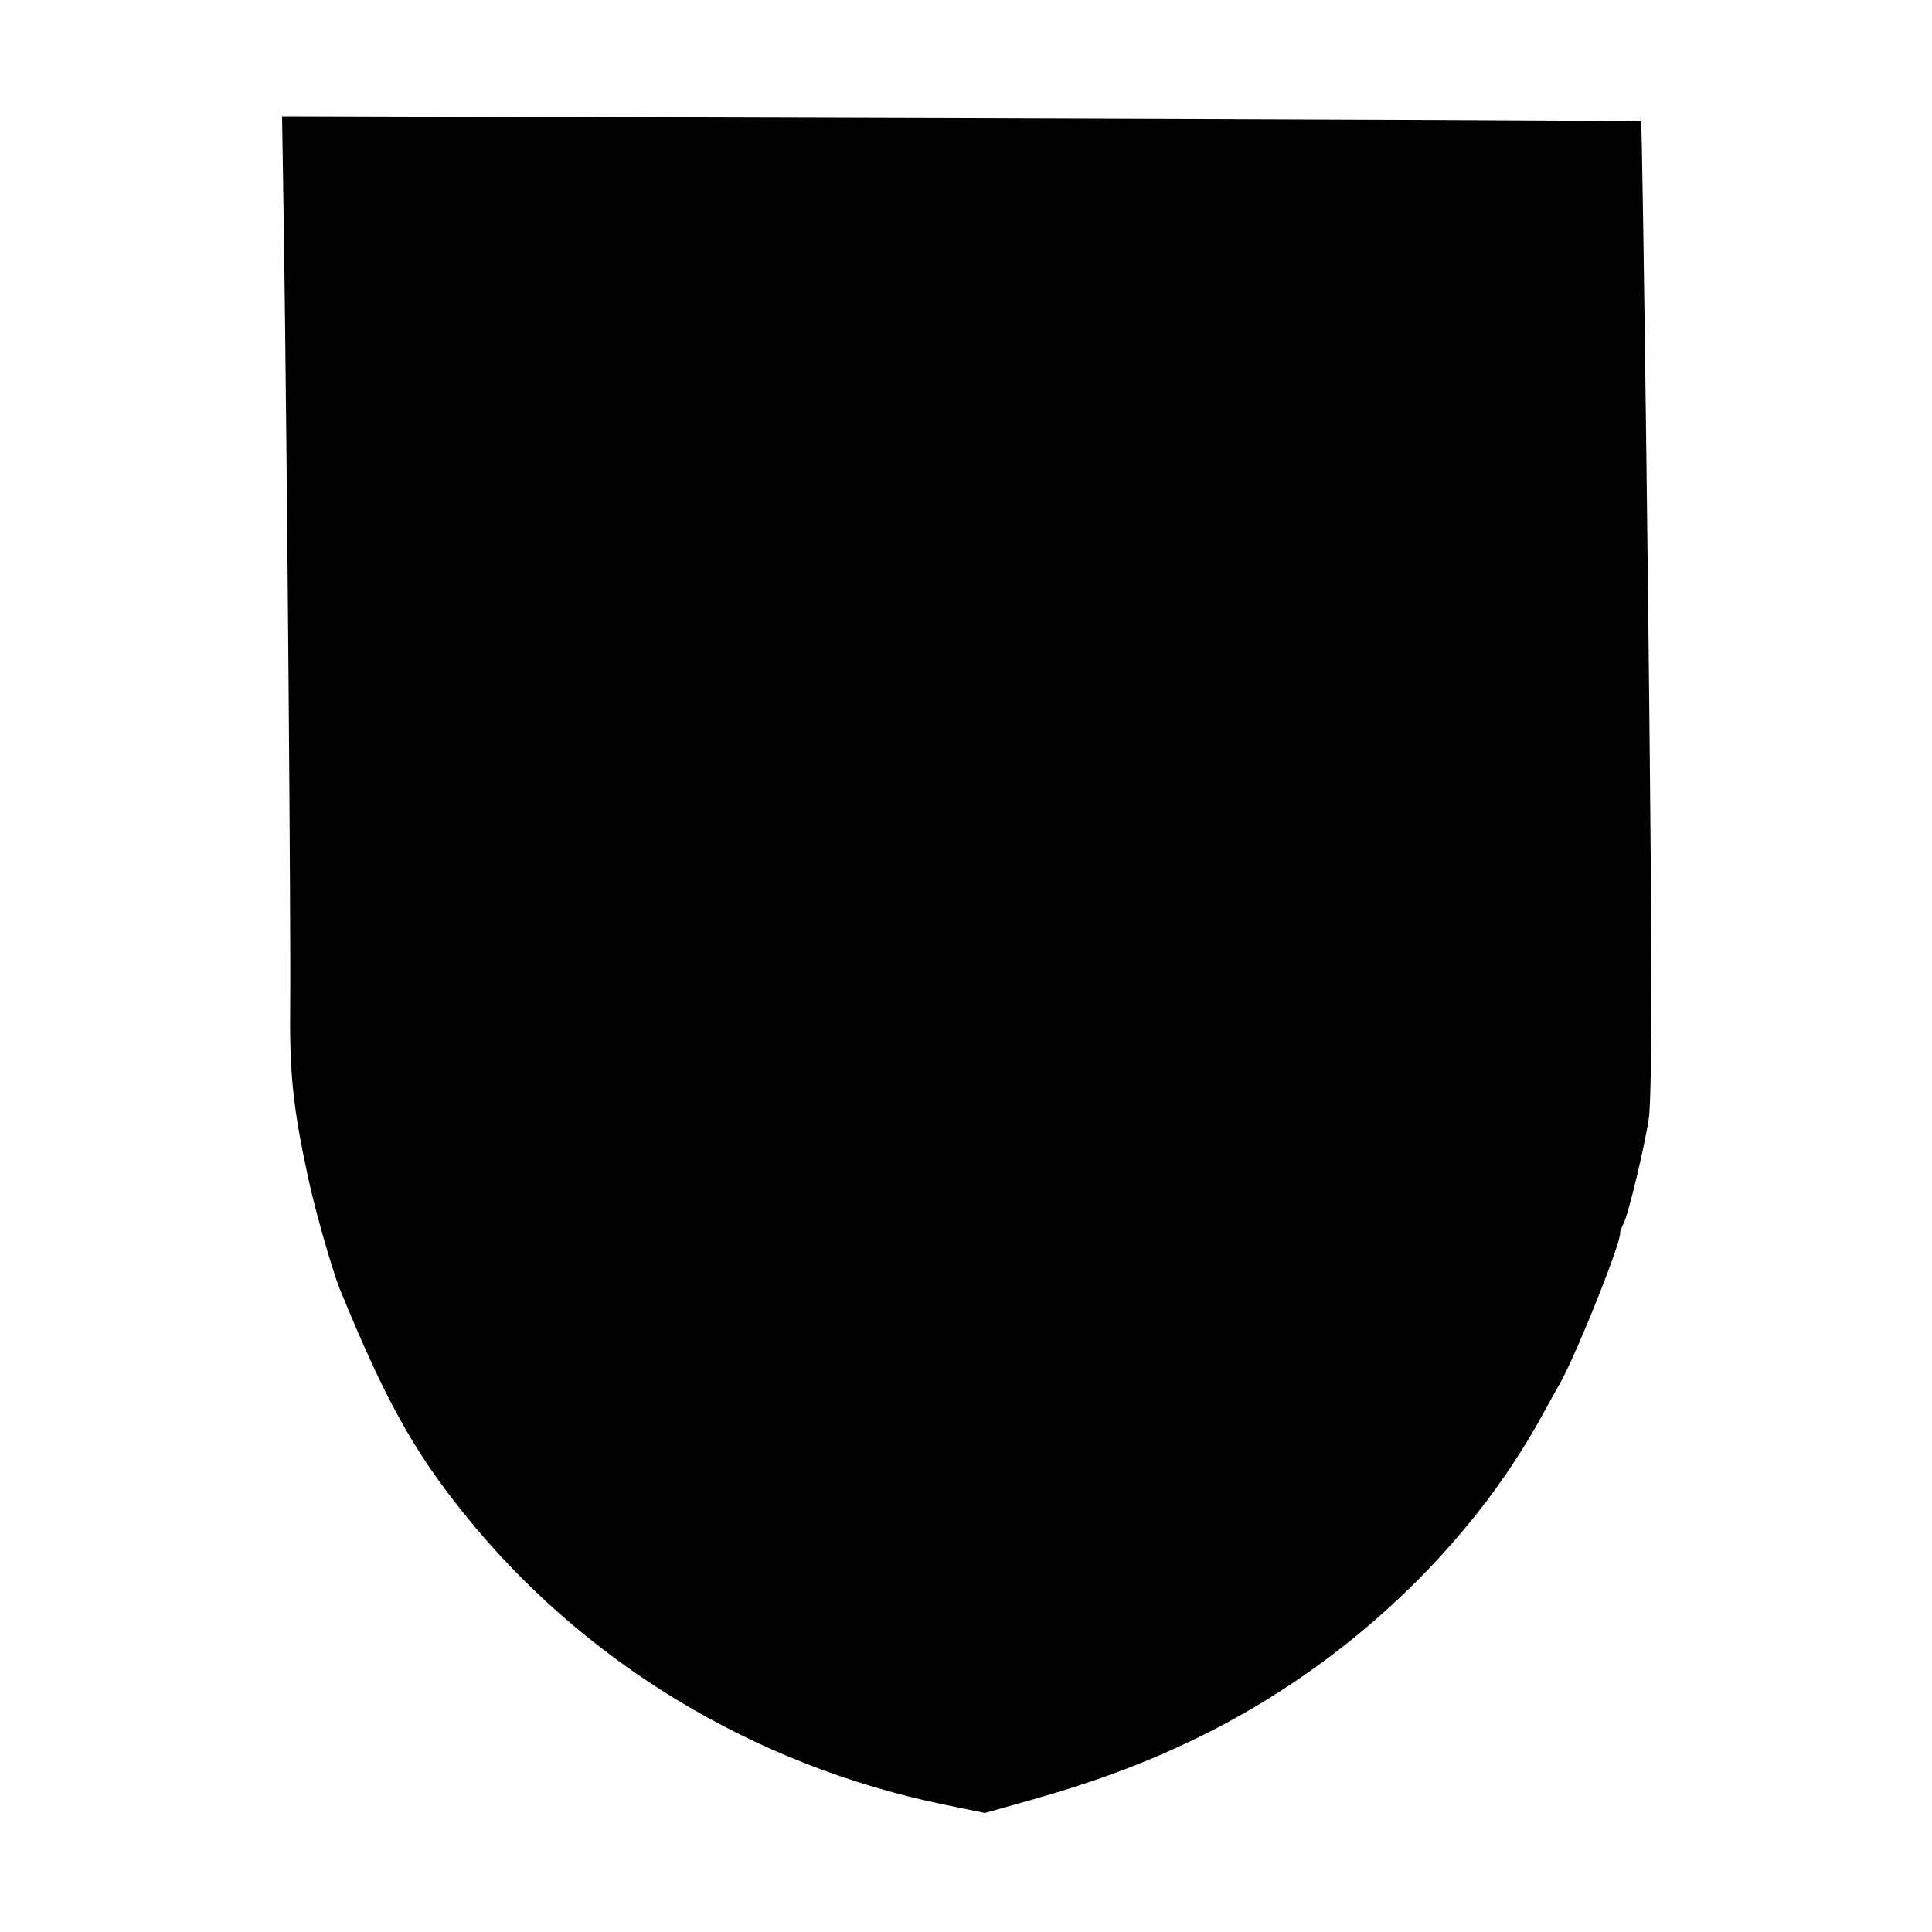 <svg version="1" xmlns="http://www.w3.org/2000/svg" width="666.667" height="666.667" viewBox="0 0 500 500"><path d="M73.5 61.8c.8 58.5 1.8 179.5 1.6 197.8-.2 18.4.7 27 4.8 45.9 1.8 8.3 6.1 23.2 8 28 11.6 28.4 19 41.8 32 58 30.9 38.6 75 65.3 124.3 75.5l10.7 2.2 12.4-3.5c16.9-4.8 30.1-9.8 43.3-16.3 37.3-18.3 69.6-48.6 88.4-82.9 1.8-3.3 4.1-7.4 5-9 4.5-8.3 15.6-36.1 15.3-38.5-.1-.3.4-1.4.9-2.4 1.2-2.3 5.4-19.7 6.5-27.1.5-2.8.7-19.9.7-38-.2-53.2-2.3-219.7-2.7-220.1-.1-.2-79.3-.5-176-.8L73 30.1l.5 31.7z"/></svg>